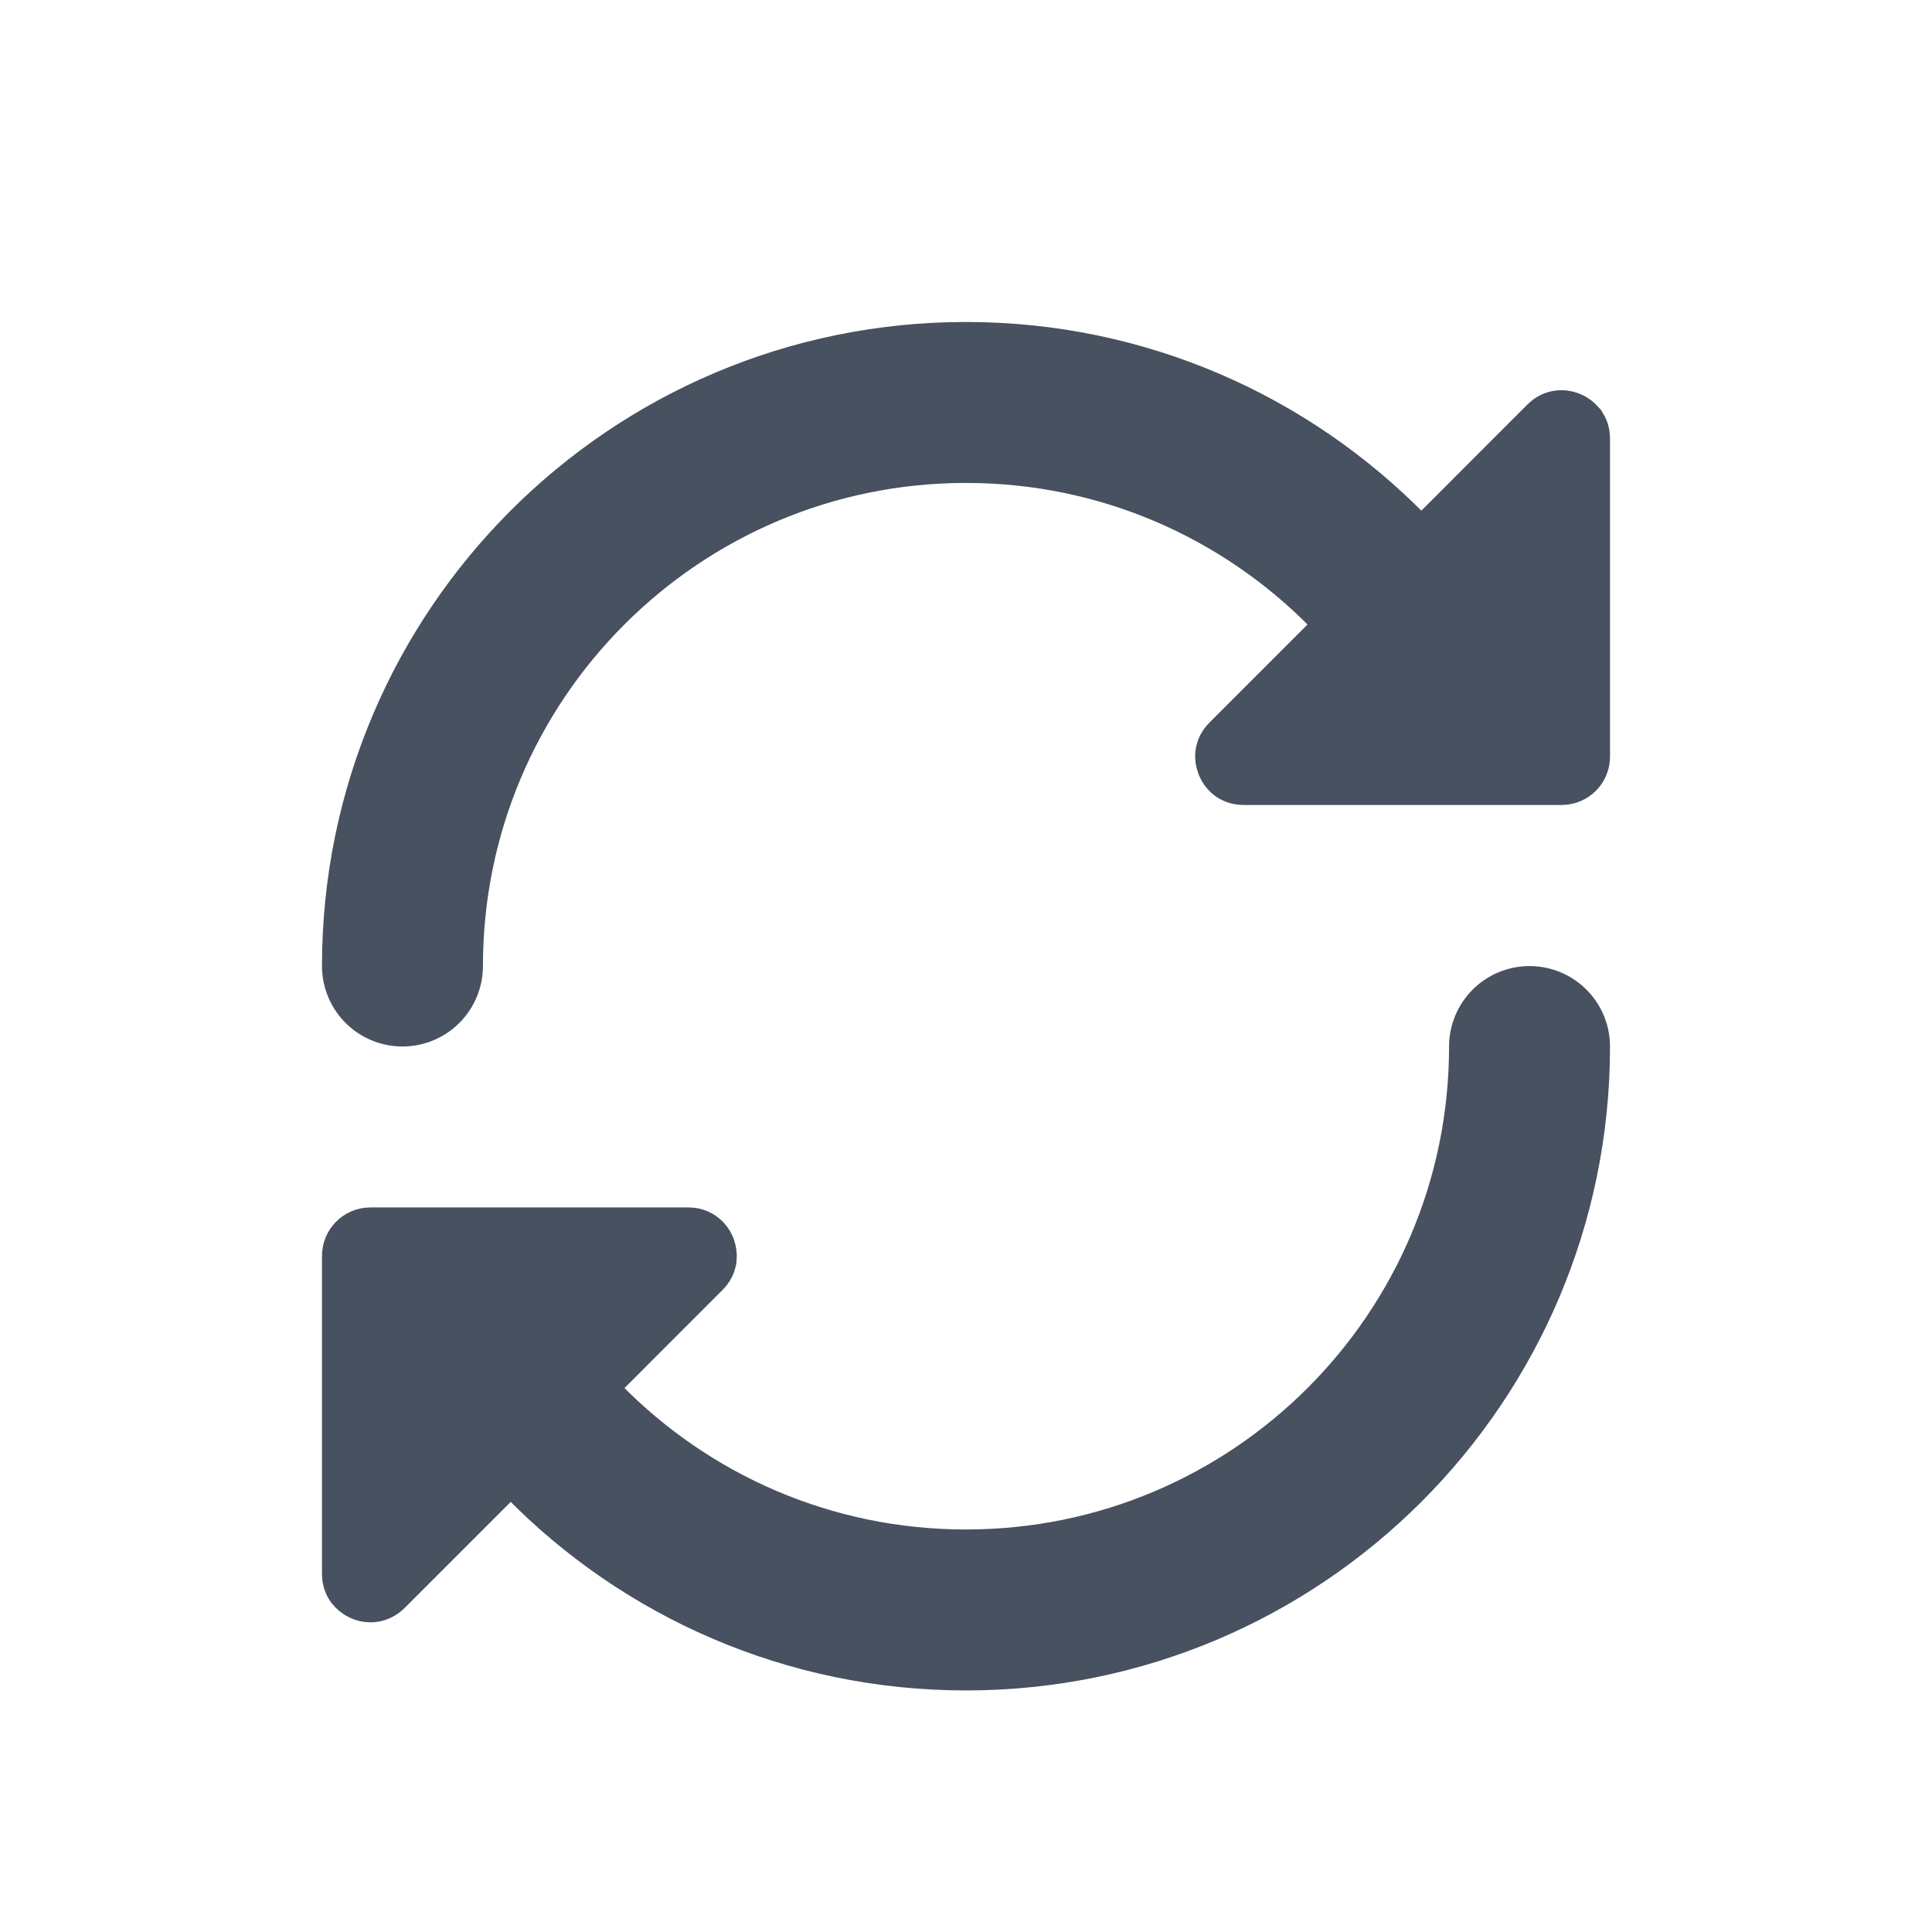 <svg width="16" height="16" viewBox="0 0 16 16" fill="none" xmlns="http://www.w3.org/2000/svg">
<path d="M3.333 8C3.333 5.423 5.423 3.333 8 3.333C9.306 3.333 10.486 3.87 11.333 4.734" stroke="#47515F" stroke-width="1.333" stroke-linecap="round" stroke-linejoin="round"/>
<path d="M13 3.632V6.267C13 6.304 12.97 6.333 12.933 6.333H10.299C10.28 6.333 10.268 6.328 10.261 6.323C10.252 6.317 10.243 6.306 10.237 6.292C10.232 6.278 10.23 6.265 10.232 6.254C10.234 6.245 10.238 6.233 10.252 6.22L12.886 3.585C12.9 3.571 12.912 3.567 12.92 3.566C12.931 3.564 12.945 3.565 12.959 3.571C12.973 3.577 12.983 3.586 12.99 3.594C12.995 3.602 13 3.613 13 3.632Z" fill="#47515F" stroke="#47515F" stroke-width="0.667"/>
<path d="M12.667 8.667C12.667 11.244 10.577 13.333 8 13.333C6.694 13.333 5.514 12.797 4.667 11.933" stroke="#47515F" stroke-width="1.333" stroke-linecap="round" stroke-linejoin="round"/>
<path d="M3 13.034V10.4C3 10.363 3.03 10.333 3.067 10.333H5.701C5.721 10.333 5.732 10.338 5.739 10.344C5.748 10.35 5.757 10.36 5.763 10.374C5.768 10.389 5.769 10.402 5.768 10.413C5.766 10.422 5.762 10.433 5.748 10.447L3.114 13.082C3.1 13.095 3.088 13.099 3.08 13.101C3.069 13.103 3.055 13.102 3.041 13.096C3.027 13.09 3.017 13.081 3.01 13.072C3.005 13.065 3 13.054 3 13.034Z" fill="#47515F" stroke="#47515F" stroke-width="0.667"/>
</svg>
